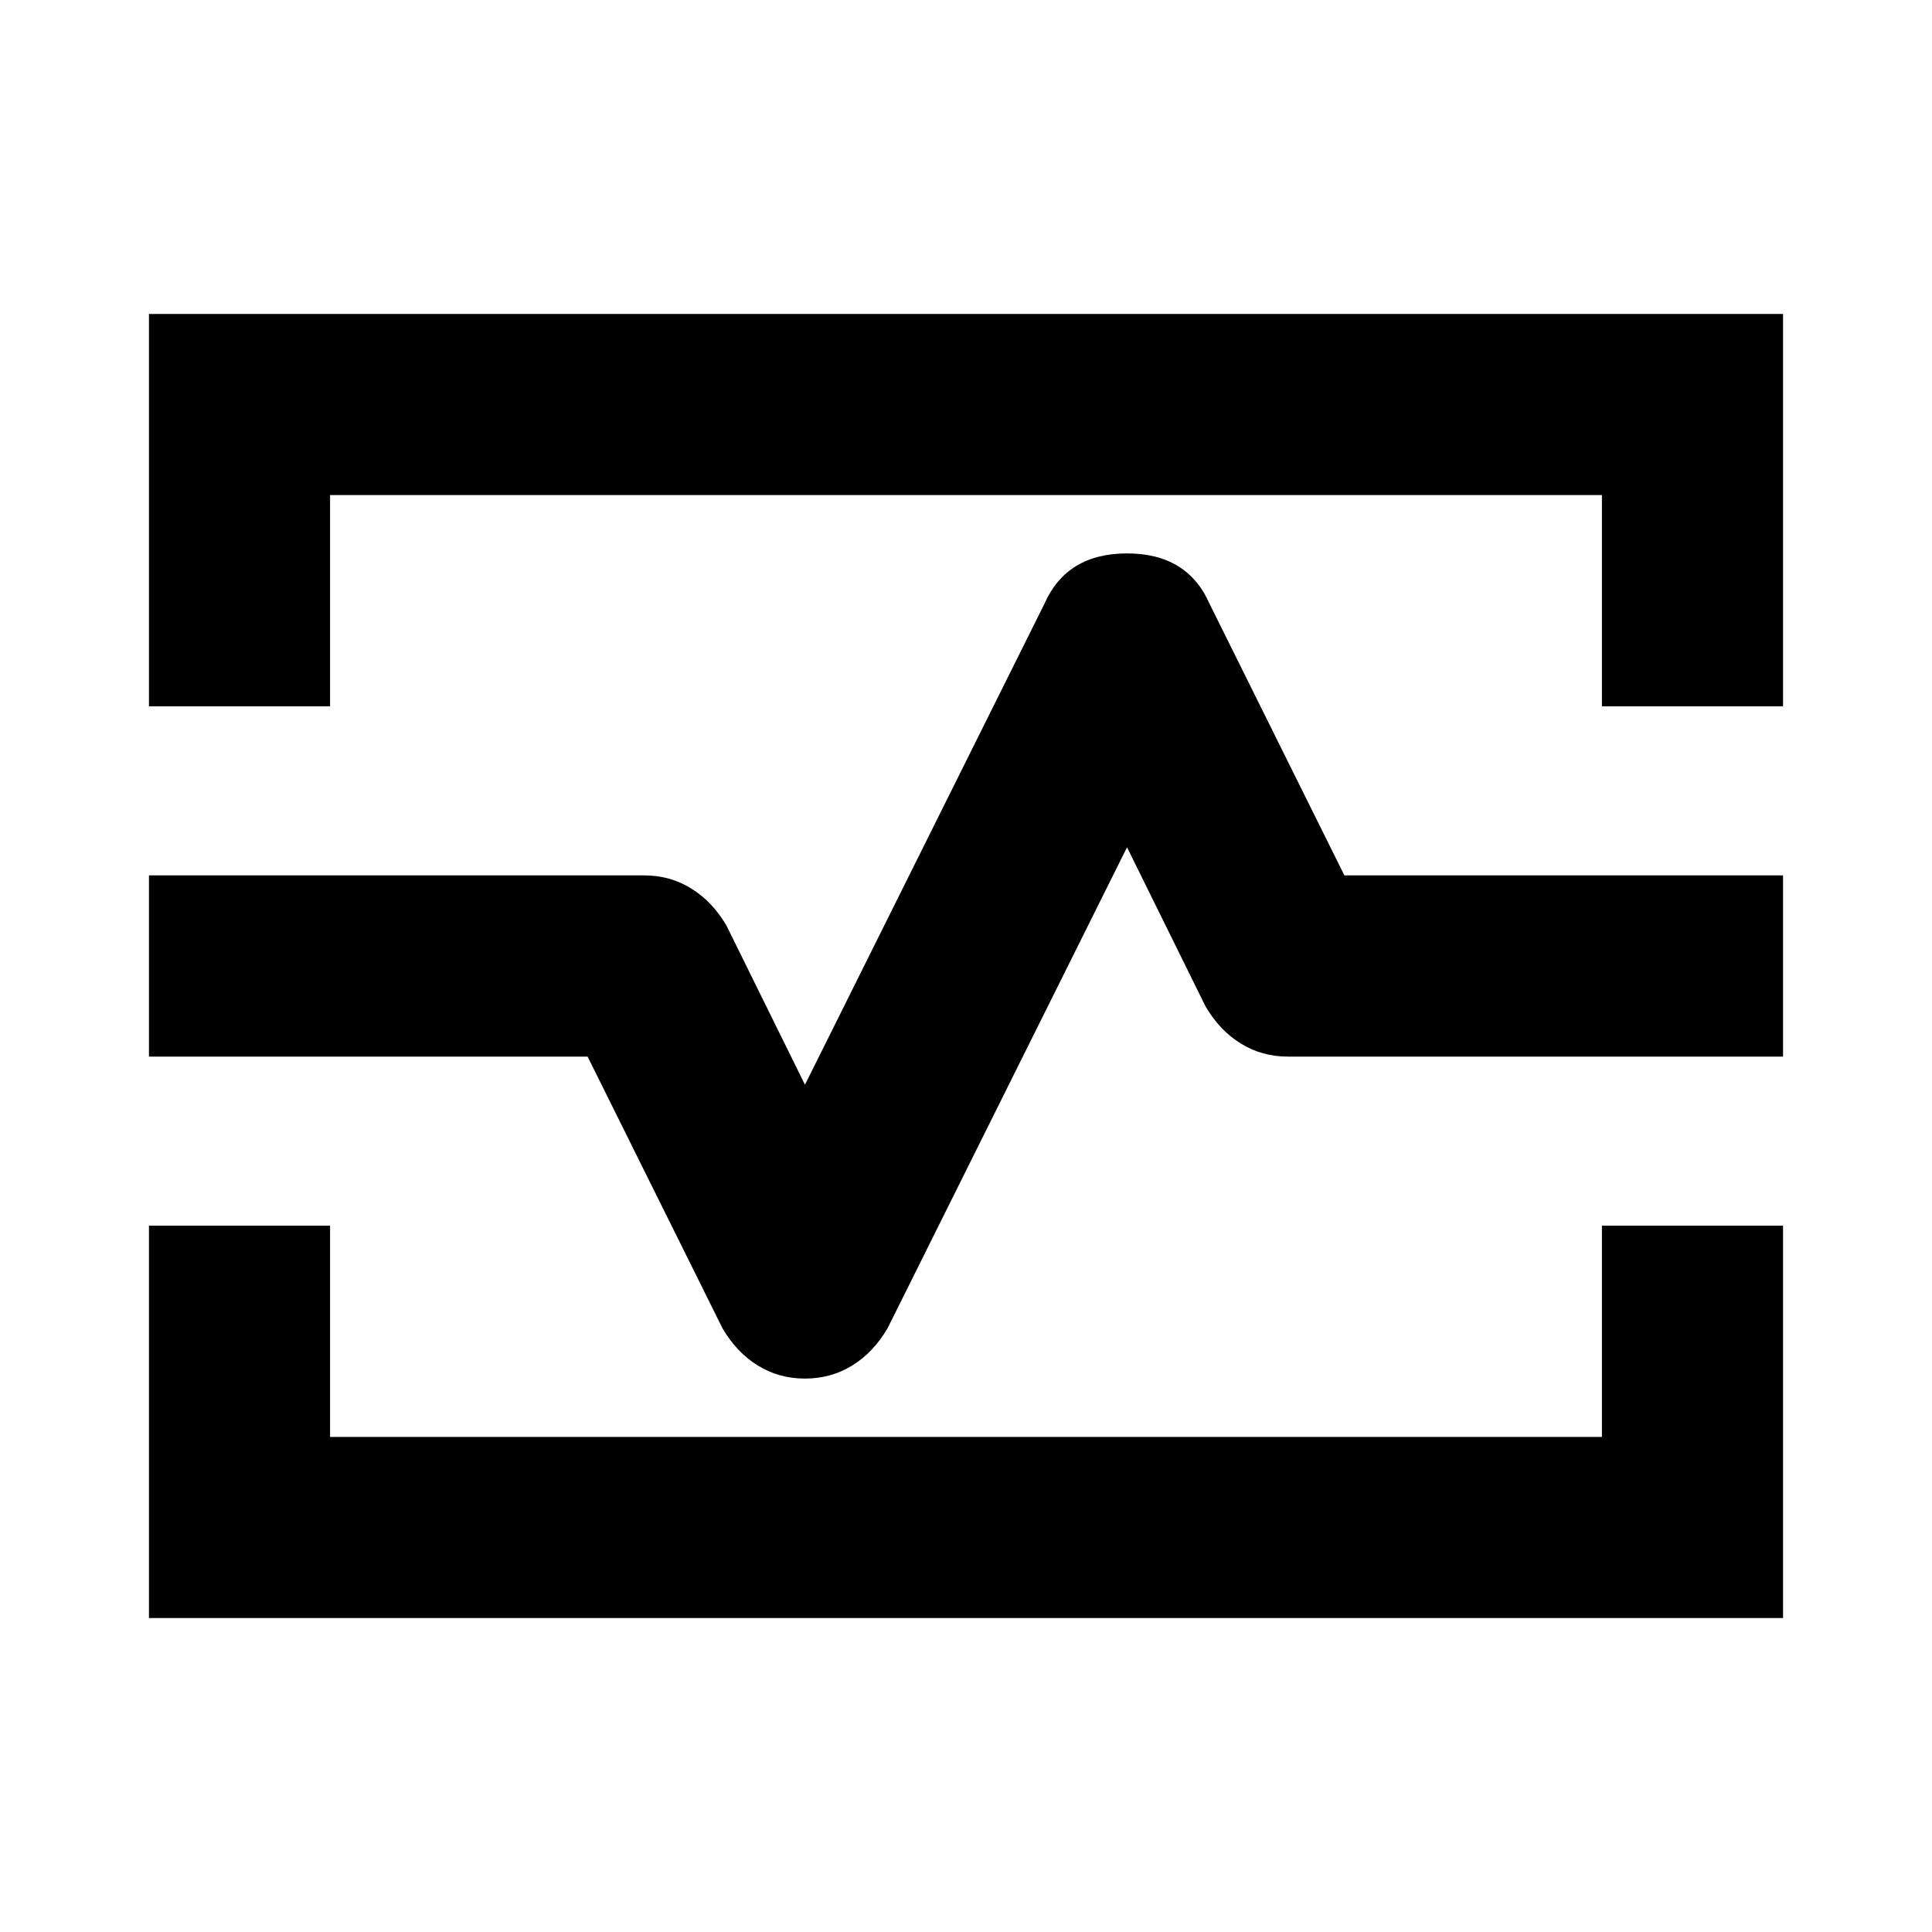<svg xmlns="http://www.w3.org/2000/svg" height="20" width="20"><path d="M1.542 7.312V3.25H18.458V7.312H16.583V5.125H3.417V7.312ZM1.542 16.75V12.688H3.417V14.875H16.583V12.688H18.458V16.75ZM8.333 14.271Q8.604 14.271 8.823 14.135Q9.042 14 9.188 13.75L11.667 8.771L12.479 10.417Q12.625 10.667 12.844 10.802Q13.062 10.938 13.333 10.938H18.458V9.062H13.917L12.521 6.25Q12.292 5.729 11.667 5.729Q11.042 5.729 10.812 6.25L8.333 11.229L7.521 9.583Q7.375 9.333 7.156 9.198Q6.938 9.062 6.667 9.062H1.542V10.938H6.083L7.479 13.75Q7.625 14 7.844 14.135Q8.062 14.271 8.333 14.271ZM10 10Z"/></svg>